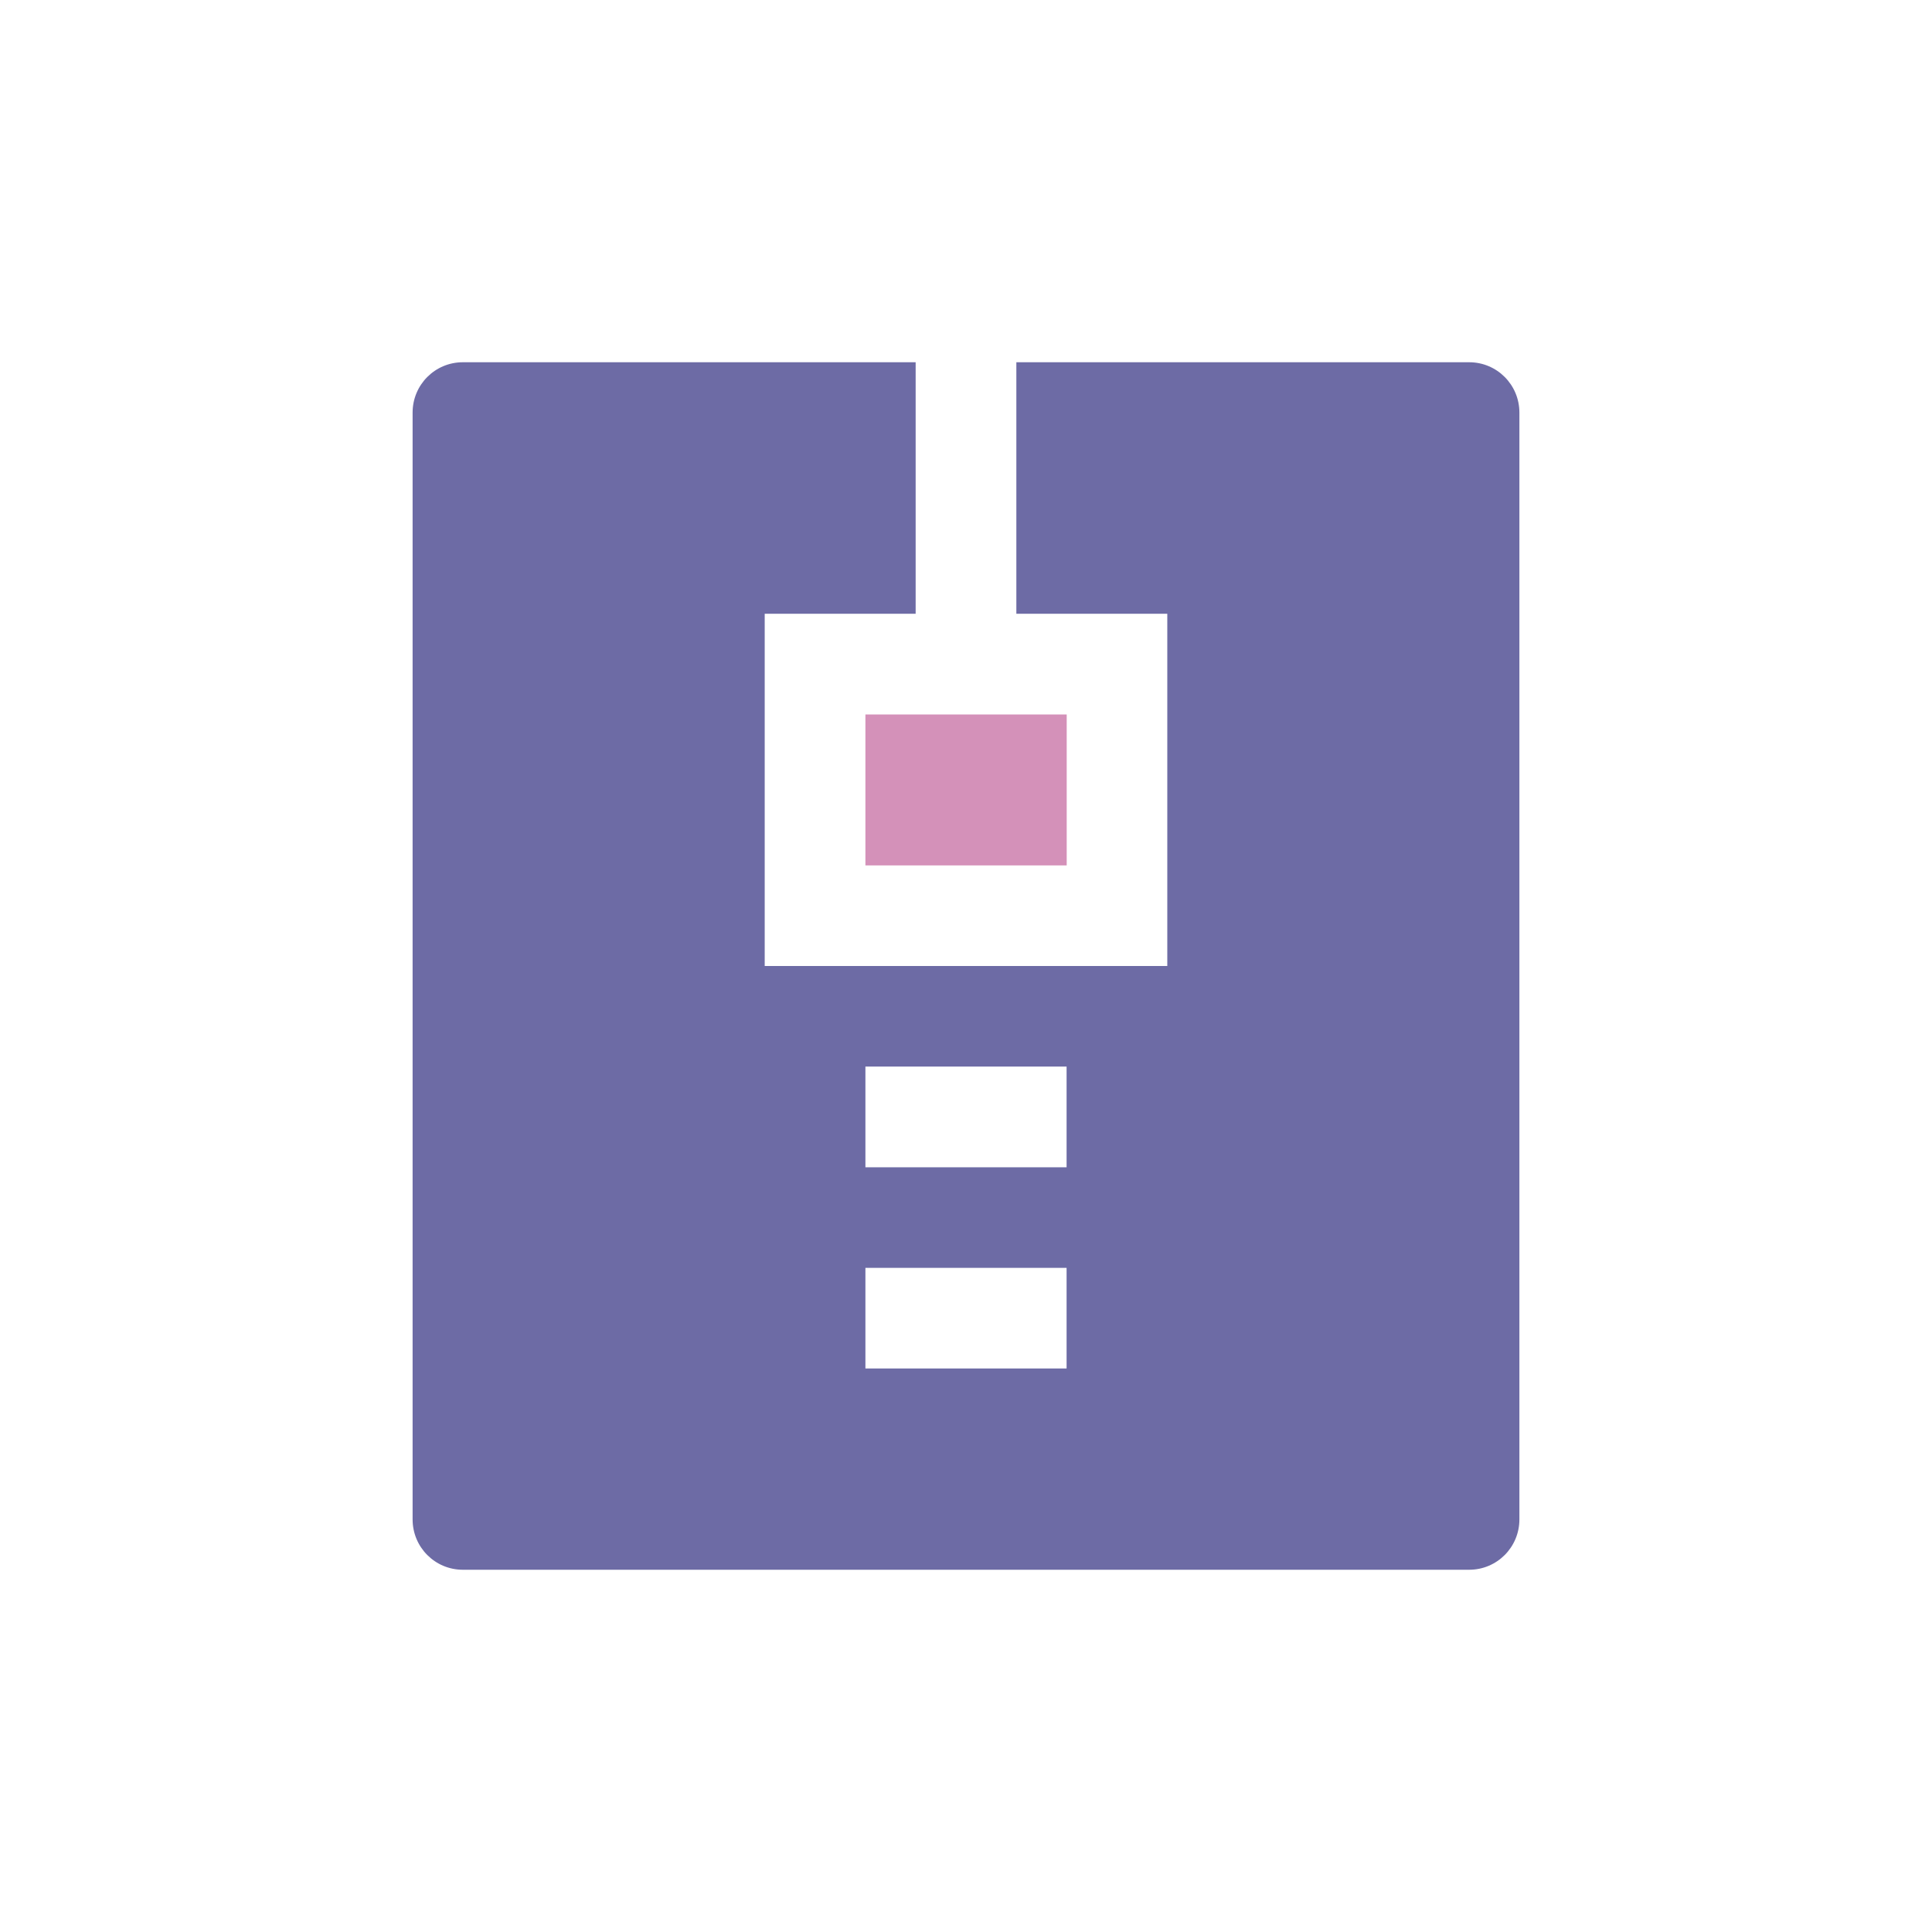 <svg width="16" height="16" viewBox="0 0 16 16" fill="none" xmlns="http://www.w3.org/2000/svg">
<g id="zip">
<path id="Shape" fill-rule="evenodd" clip-rule="evenodd" d="M12.167 3H8.417V5.083H9.667V8H6.333V5.083H7.583V3H3.833C3.603 3 3.417 3.186 3.417 3.417V12.583C3.417 12.814 3.603 13 3.833 13H12.167C12.397 13 12.583 12.814 12.583 12.583V3.417C12.583 3.186 12.397 3 12.167 3ZM8.833 11.333H7.167V10.5H8.833V11.333ZM7.167 9.667H8.833V8.833H7.167V9.667Z" fill="#6D6BA5"/>
<rect id="Rectangle-path" x="7.167" y="5.917" width="1.667" height="1.25" fill="#D491B9"/>
</g>
</svg>
